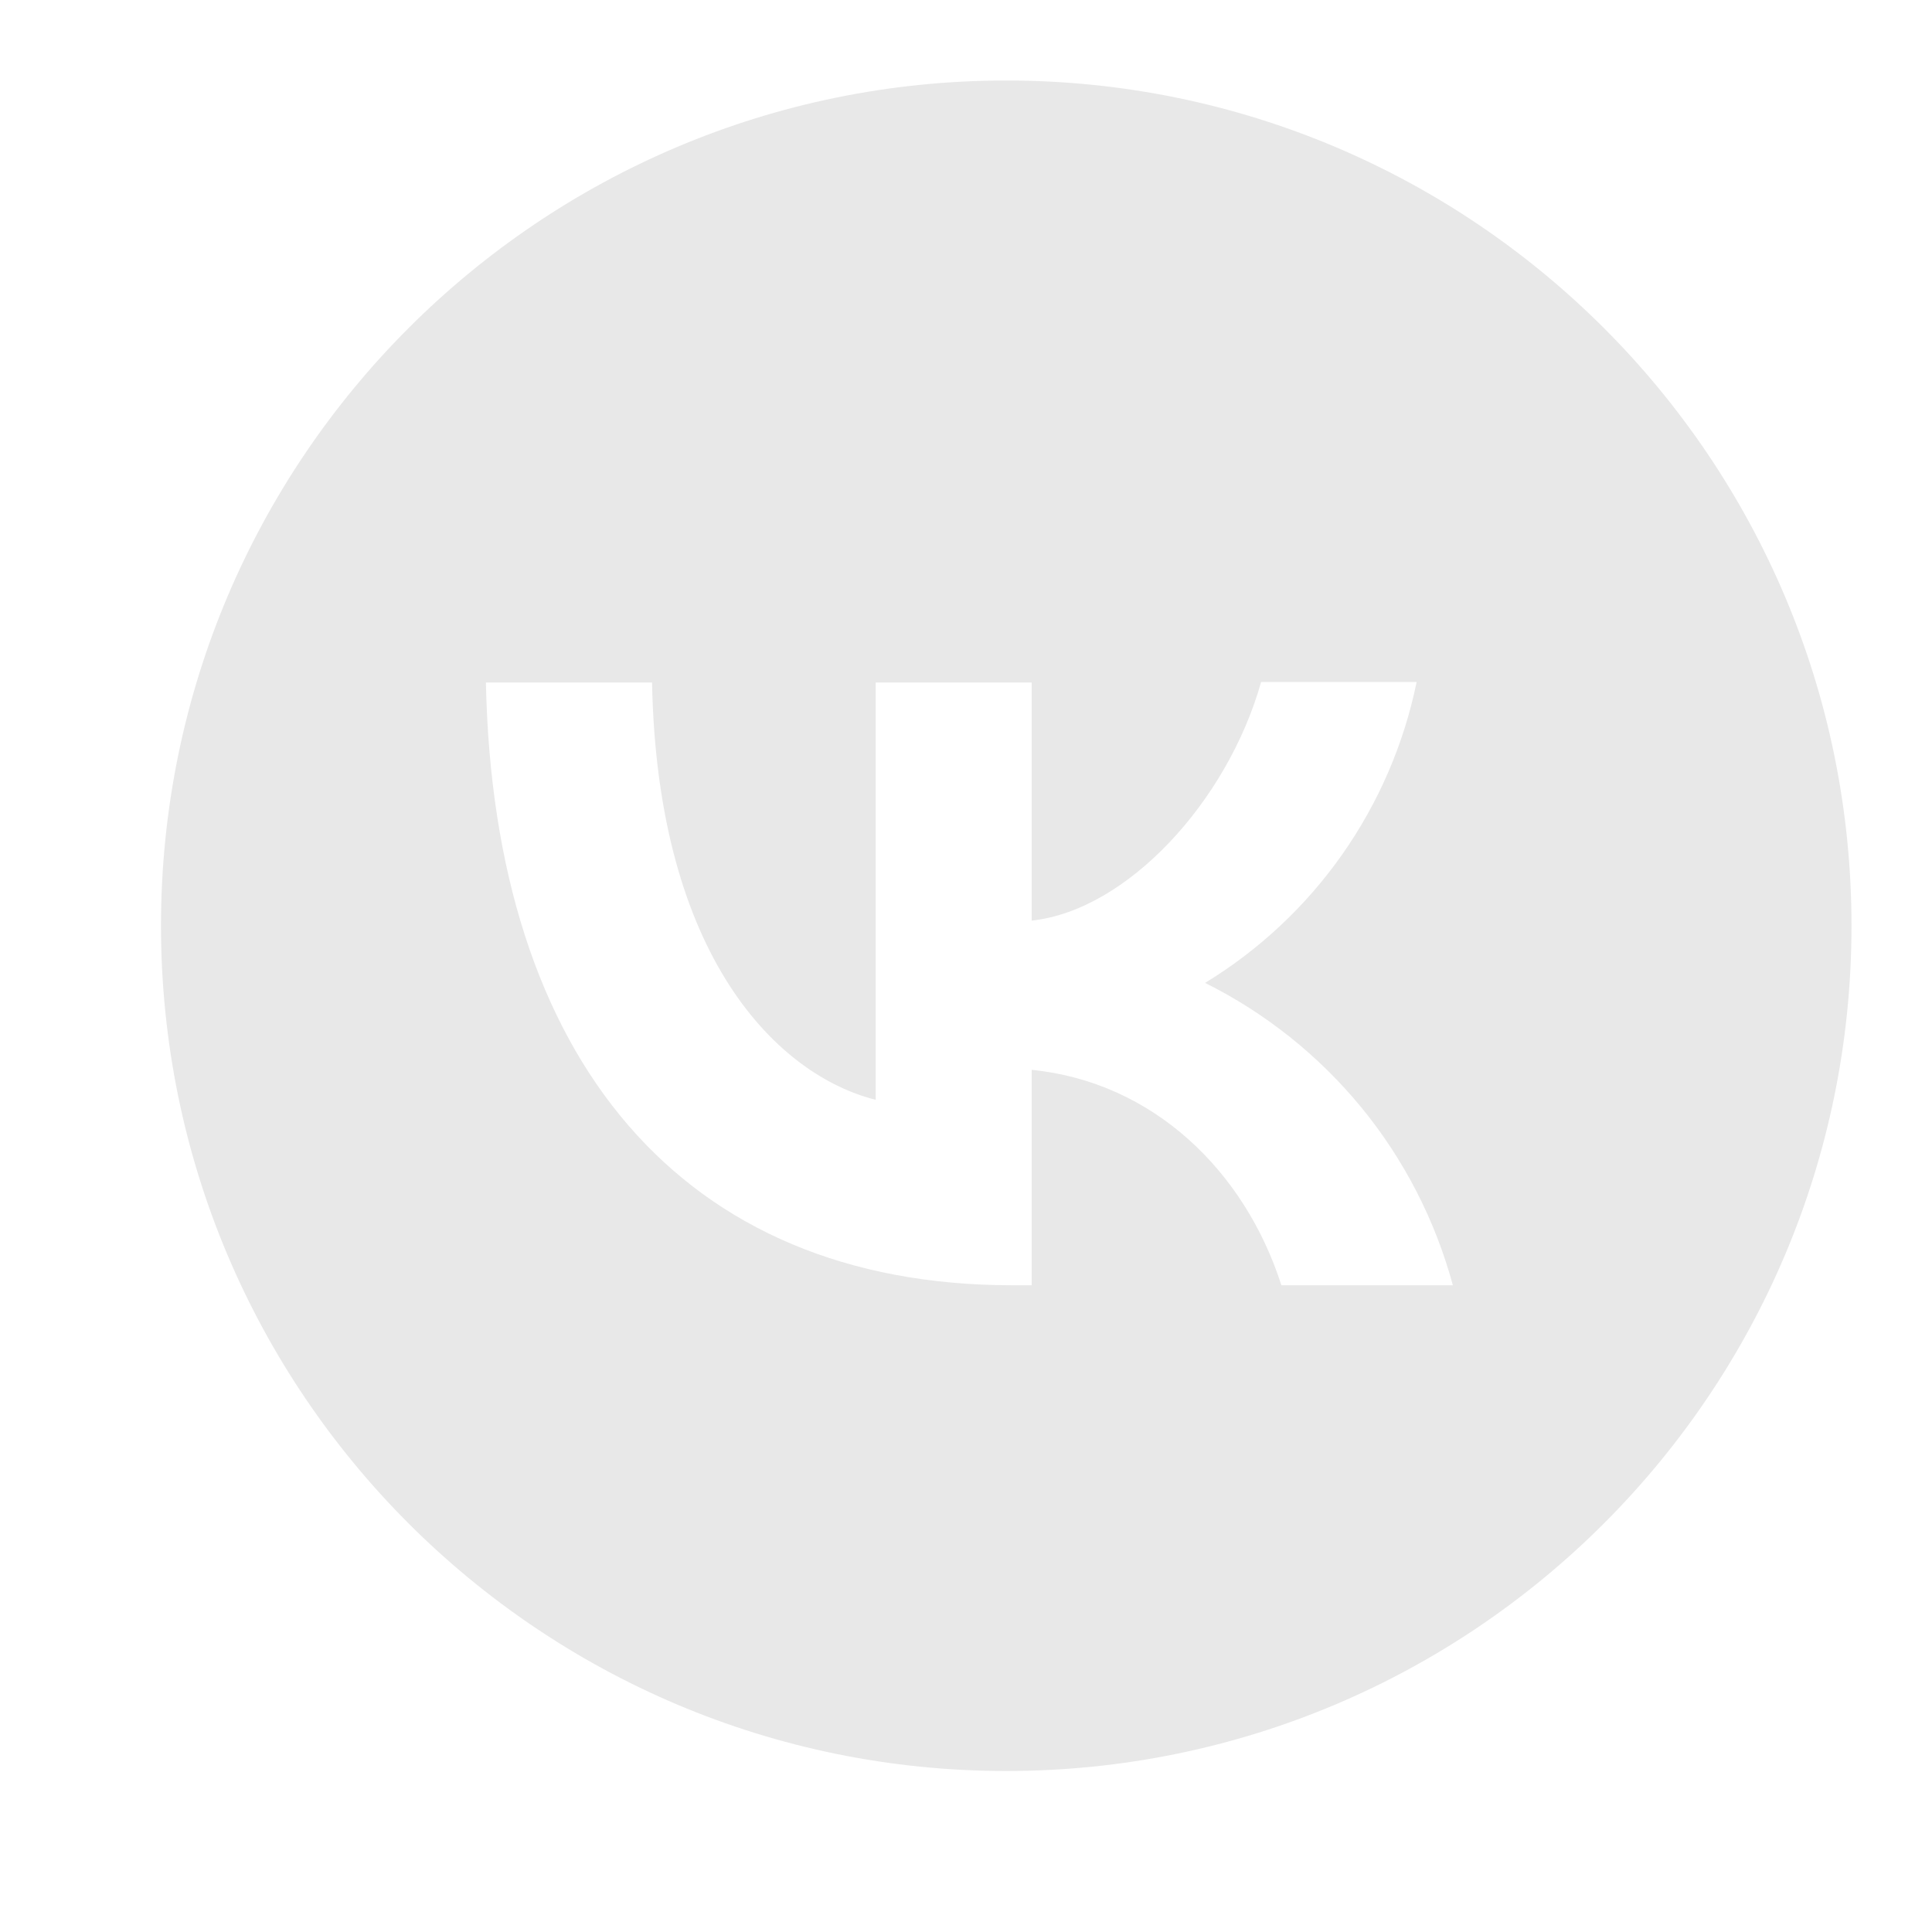 <svg width="24" height="24" viewBox="0 0 24 24" fill="none" xmlns="http://www.w3.org/2000/svg">
<path fill-rule="evenodd" clip-rule="evenodd" d="M12.5 22C18.299 22 23 17.299 23 11.5C23 5.701 18.299 1 12.5 1C6.701 1 2 5.701 2 11.5C2 17.299 6.701 22 12.5 22ZM8.1 8.478H6.036C6.132 13.158 8.472 15.966 12.576 15.966H12.816V13.29C14.322 13.44 15.462 14.544 15.918 15.966H18.048C17.829 15.158 17.442 14.405 16.912 13.758C16.381 13.111 15.719 12.583 14.97 12.21C15.641 11.801 16.221 11.258 16.673 10.615C17.125 9.972 17.44 9.242 17.598 8.472H15.666C15.246 9.96 13.998 11.31 12.816 11.436V8.478H10.878V13.662C9.678 13.362 8.166 11.91 8.1 8.478Z" fill="#E8E8E8"/>
</svg>
